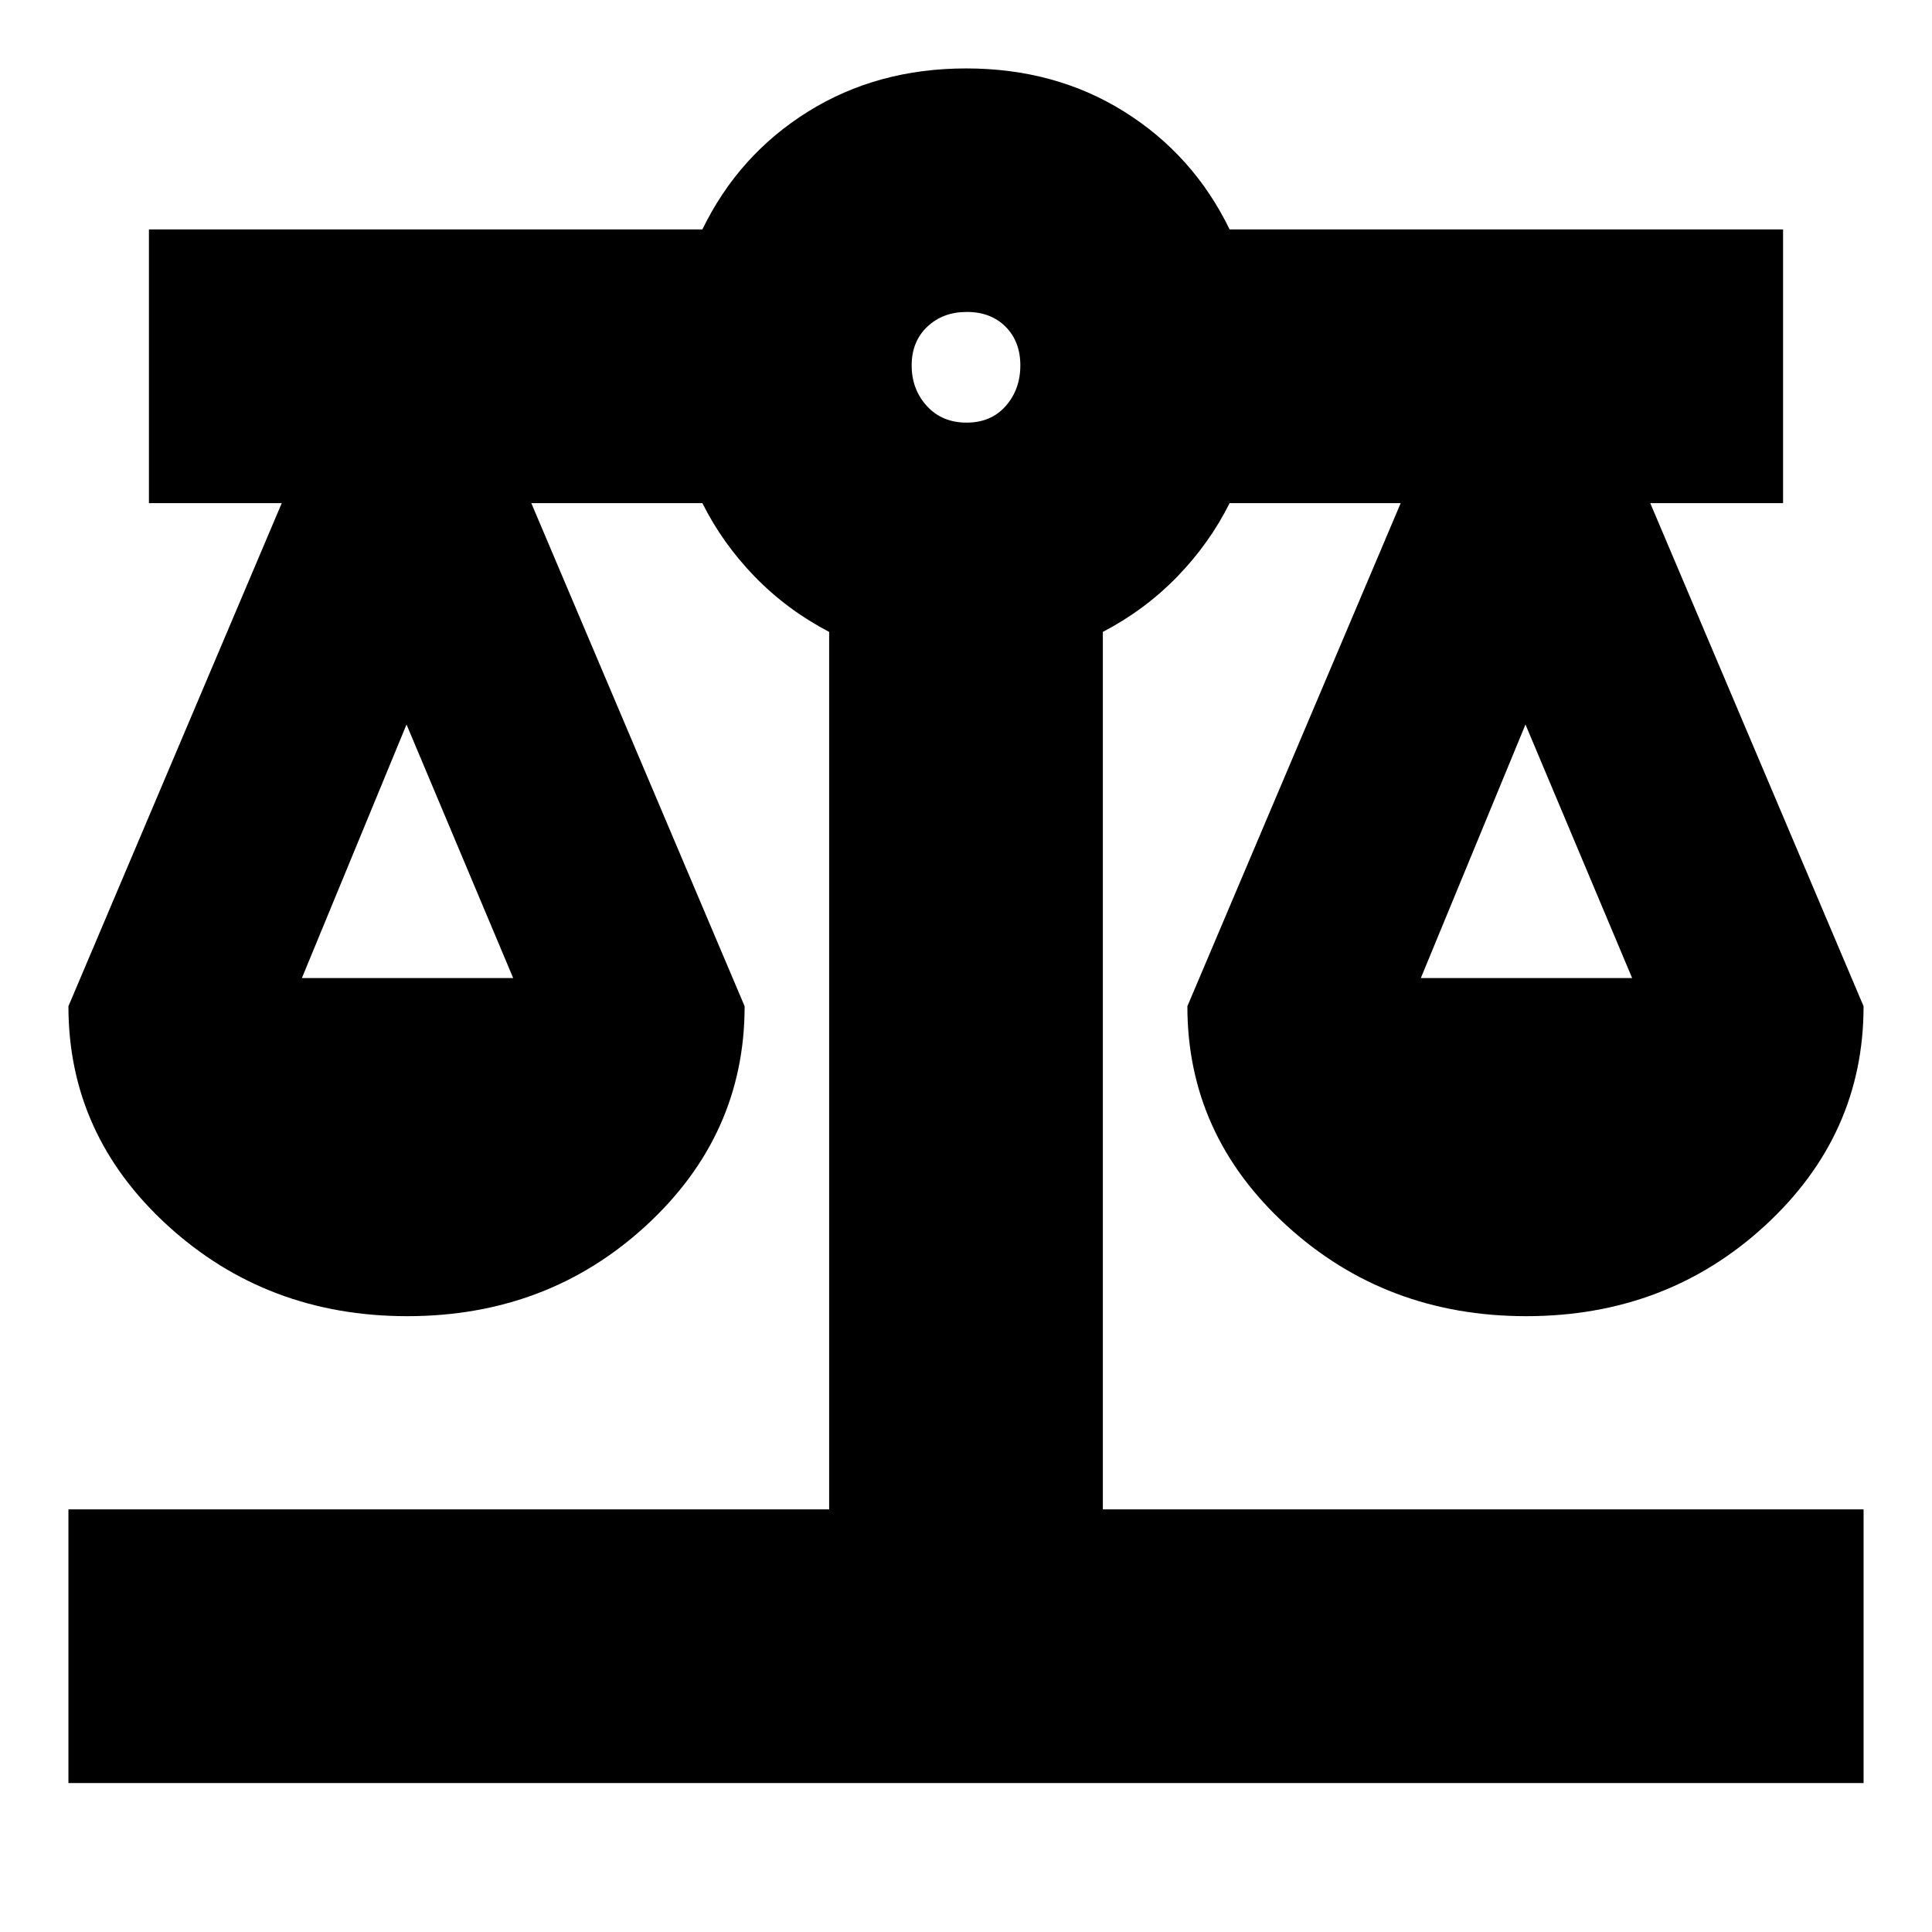 <svg xmlns="http://www.w3.org/2000/svg" height="24" viewBox="0 -960 960 960" width="24"><path d="M34-74v-136h378v-436q-21-11-37-27.5T349-710h-85l106 250q0 63.92-48.93 108.96Q272.13-306 202.37-306T83.31-351.04Q34-396.08 34-460l106-250H74v-136h275q18-37 52.44-58.5T480.1-926q44.22 0 78.56 21.5T611-846h275v136h-66l106 250q0 63.92-48.93 108.96Q828.13-306 758.37-306t-119.06-45.04Q590-396.08 590-460l106-250h-85q-10 20-26 36.5T548-646v436h378v136H34Zm672-400h105l-53-126-52 126Zm-556 0h105l-53-126-52 126Zm330.28-276q12.2 0 19.46-8.26 7.26-8.27 7.26-20.16 0-11.9-7.34-19.24-7.34-7.34-19.24-7.34-11.9 0-19.66 7.34T453-778.42q0 11.89 7.54 20.16 7.55 8.26 19.74 8.26Z"/></svg>